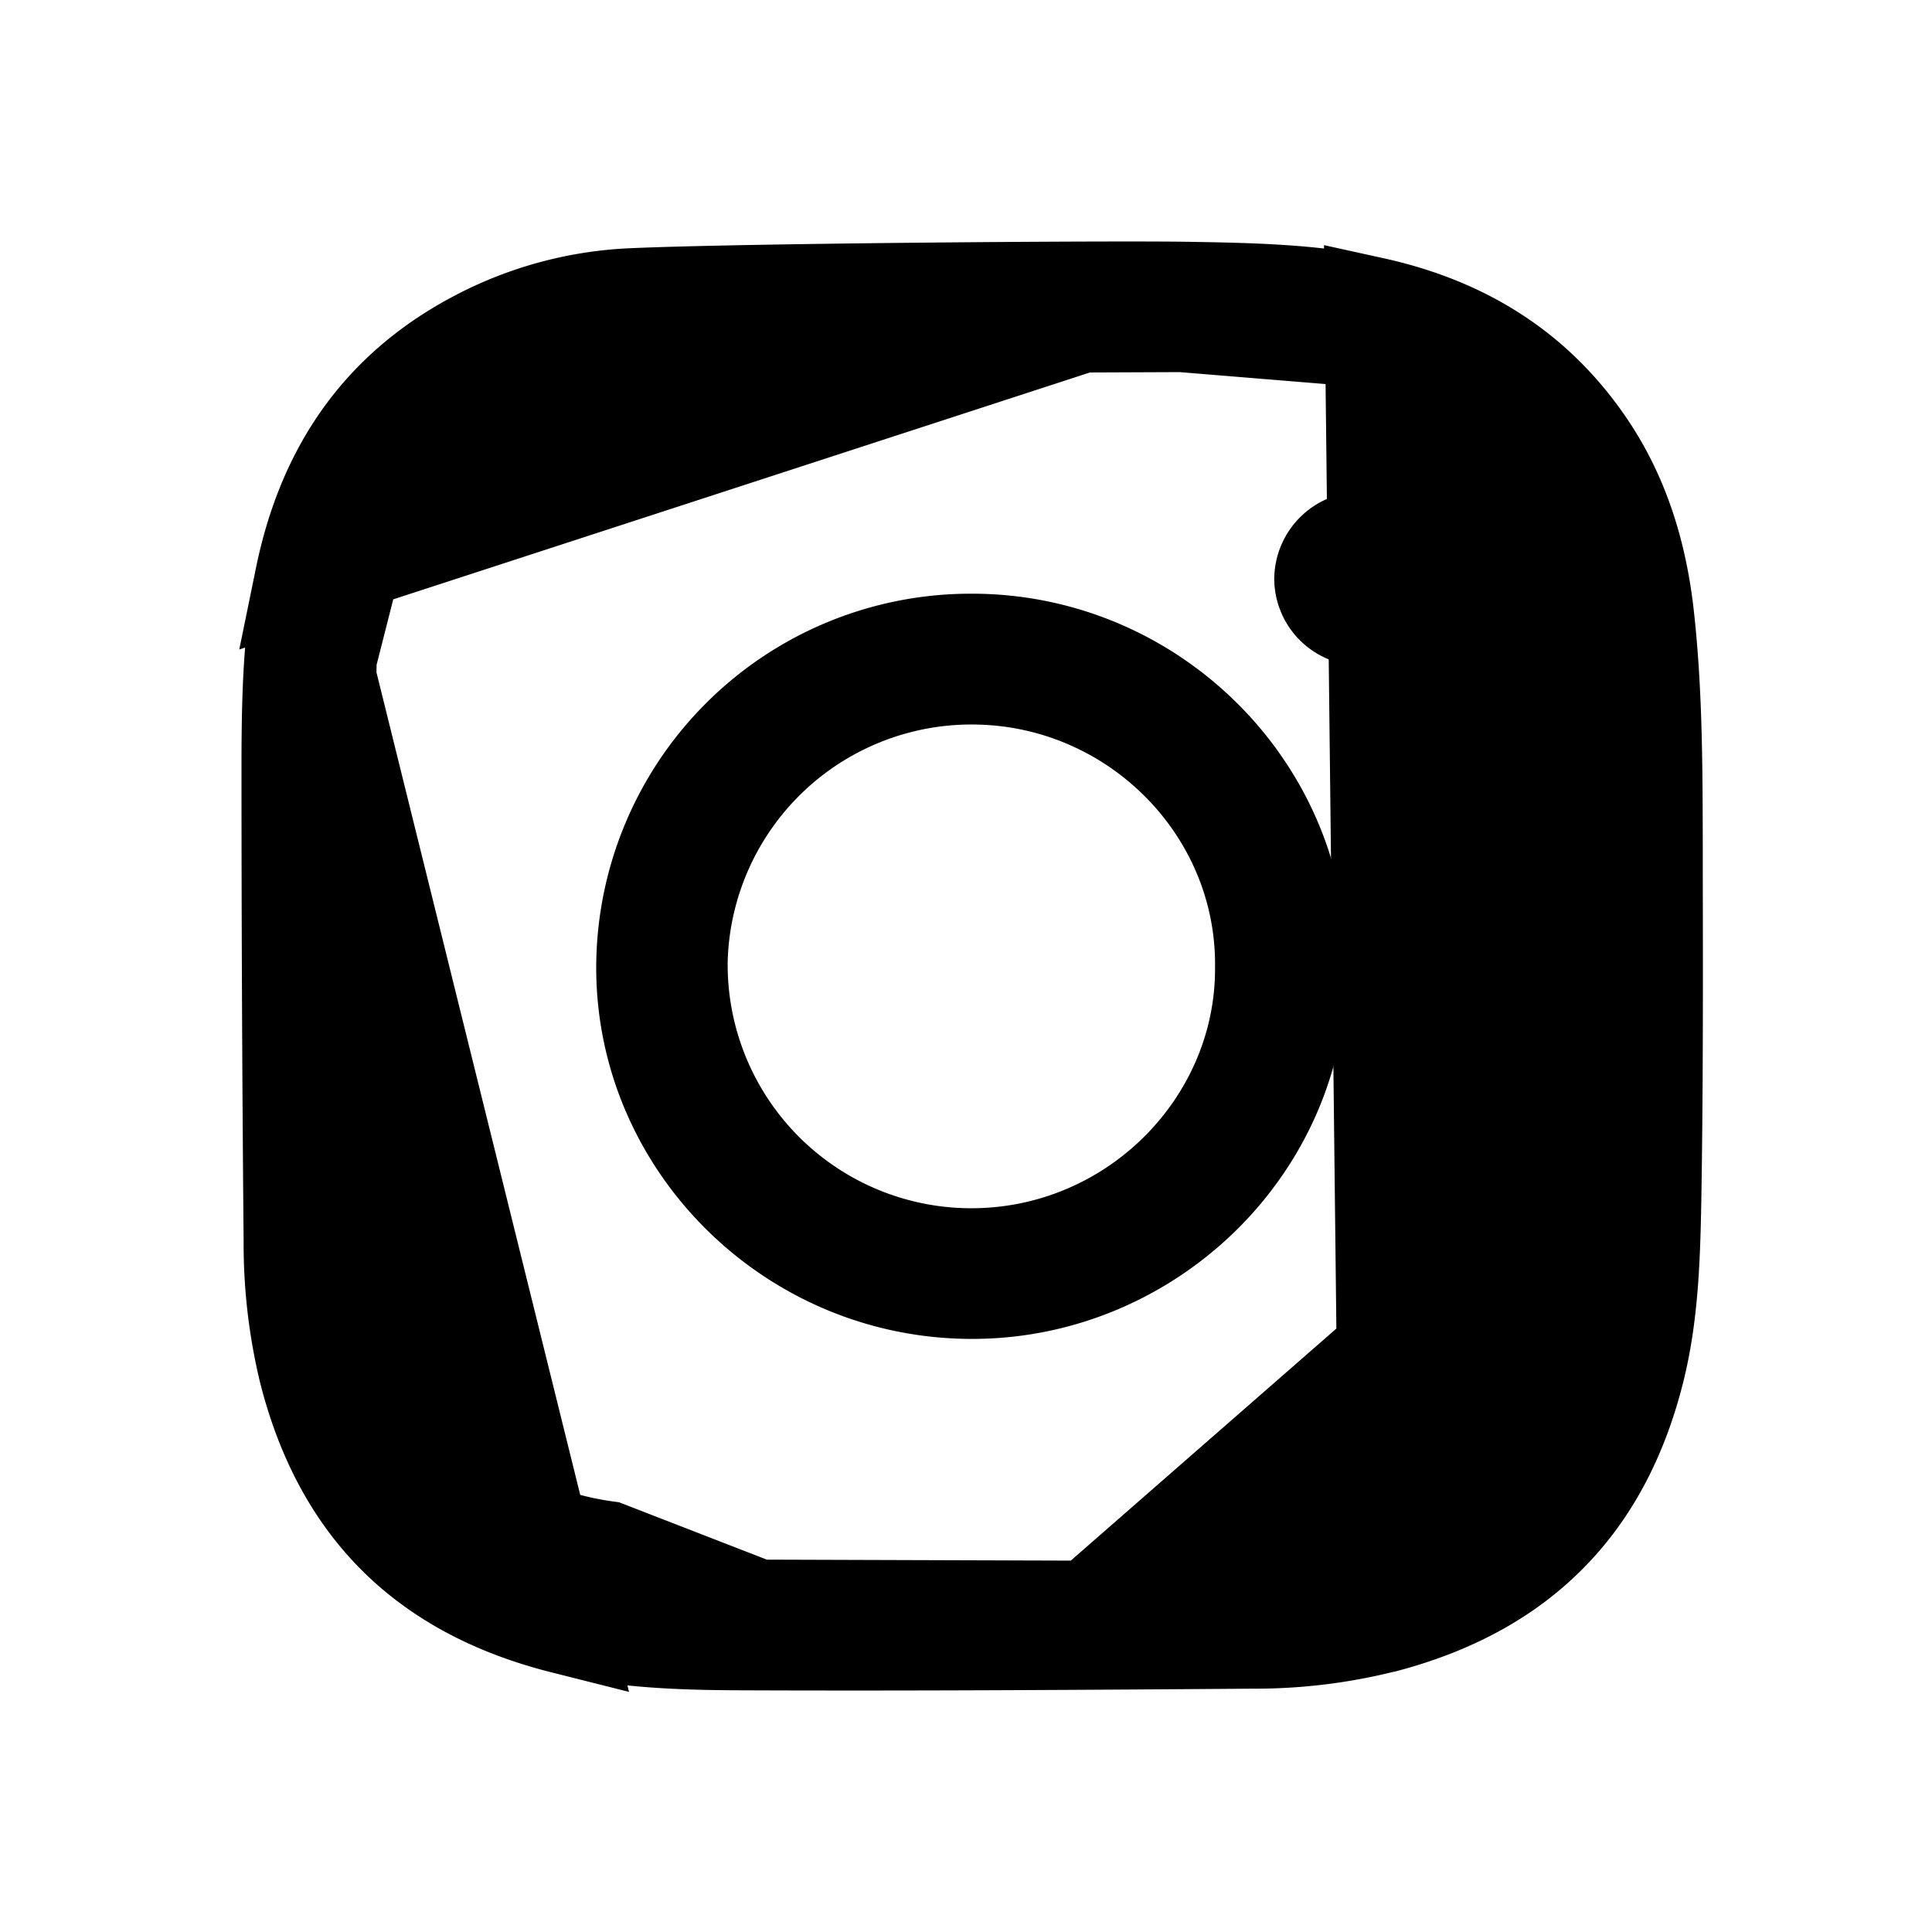 <svg xmlns="http://www.w3.org/2000/svg" width="20" height="20" fill="none" viewBox="0 0 20 20">
  <path fill="#000" stroke="#000" d="M12.287 3.003c-.787-.013-4.636.015-5.761.067a3.796 3.796 0 0 0-1.575.427c-1.008.525-1.582 1.36-1.812 2.485l9.148-2.979Zm0 0c.684.011 1.316.025 1.926.158l-1.926-.158Zm2.082 13.802h.002c.713-.194 1.265-.512 1.68-.939.417-.427.718-.987.893-1.697.144-.587.159-1.195.17-1.864.017-1.103.015-2.208.013-3.318v-.235c-.002-.832-.003-1.63-.095-2.422-.073-.607-.246-1.163-.562-1.653-.528-.815-1.283-1.302-2.257-1.516l.156 13.644Zm0 0a5.45 5.45 0 0 1-1.399.176c-1.764.013-3.523.024-5.285.017m6.684-.193-6.684.193m0 0c-.66-.002-1.273-.025-1.858-.172l1.858.172ZM5.935 3.516c.48-.11.957-.136 1.405-.145l-1.406.145Zm0 0c-.885.204-1.617.68-2.081 1.515m2.08-1.515-2.08 1.516m0 0c-.318.573-.43 1.188-.453 1.777v.001m.452-1.778L3.401 6.81m0 0c-.029.767-.048 1.54-.048 2.31v.002M3.4 6.81l-.048 2.312m0 0c0 .328-.002.66-.004.994-.007 1.094-.015 2.213.07 3.323v.001m-.067-4.318.068 4.318m0 0c.039.492.15.999.403 1.476M3.42 13.44l.845 1.242m3.58 1.963h-.001a13.56 13.56 0 0 1-1.63-.11m1.63.11-1.561-.606c-.885-.122-1.591-.548-2.018-1.357m3.58 1.963c1.04.016 2.08.014 3.116.012h.311m-3.427-.012 3.427.011m-5.057-.122.068-.495-.068.495Zm0 0c-1.021-.14-1.88-.647-2.392-1.618m0 0 .442-.234m-.442.234.442-.234m7.007 1.974h.064c.776 0 1.588 0 2.397-.094.506-.059 1.018-.2 1.485-.497.846-.534 1.29-1.335 1.416-2.266.067-.491.099-.988.105-1.476l-.5-.007-4.967 4.34Zm.959-13.304.167.003c.547.01 1.153.022 1.75.154l-1.917-.157Zm0 0h-.004m.004 0h-.004m0 0c-.777-.011-4.033.002-4.887.02l4.887-.02Zm4.435 3.008a3.598 3.598 0 0 0-.407-1.328V5.03c-.469-.847-1.215-1.323-2.108-1.52l2.515 2.85ZM5.826 16.826c-.726-.183-1.293-.494-1.721-.918-.428-.425-.741-.987-.925-1.707a5.608 5.608 0 0 1-.158-1.344A547.121 547.121 0 0 1 3 7.841c.002-.653.019-1.266.14-1.858l2.686 10.843Z"/>
  <path fill="#000" d="M13.943 10.006c.01 2.118-1.74 3.828-3.83 3.854-2.17.028-3.948-1.727-3.941-3.856a3.876 3.876 0 0 1 3.87-3.858c2.146-.011 3.912 1.733 3.901 3.86Zm-1.365.006c.018-1.354-1.091-2.477-2.452-2.511a2.524 2.524 0 0 0-2.593 2.448 2.522 2.522 0 0 0 2.463 2.558c1.43.033 2.593-1.129 2.582-2.495Zm1.519-3.12a.904.904 0 0 1-.906-.896.91.91 0 0 1 .899-.907c.495-.002.916.404.916.89a.903.903 0 0 1-.91.913Z"/>
</svg>
